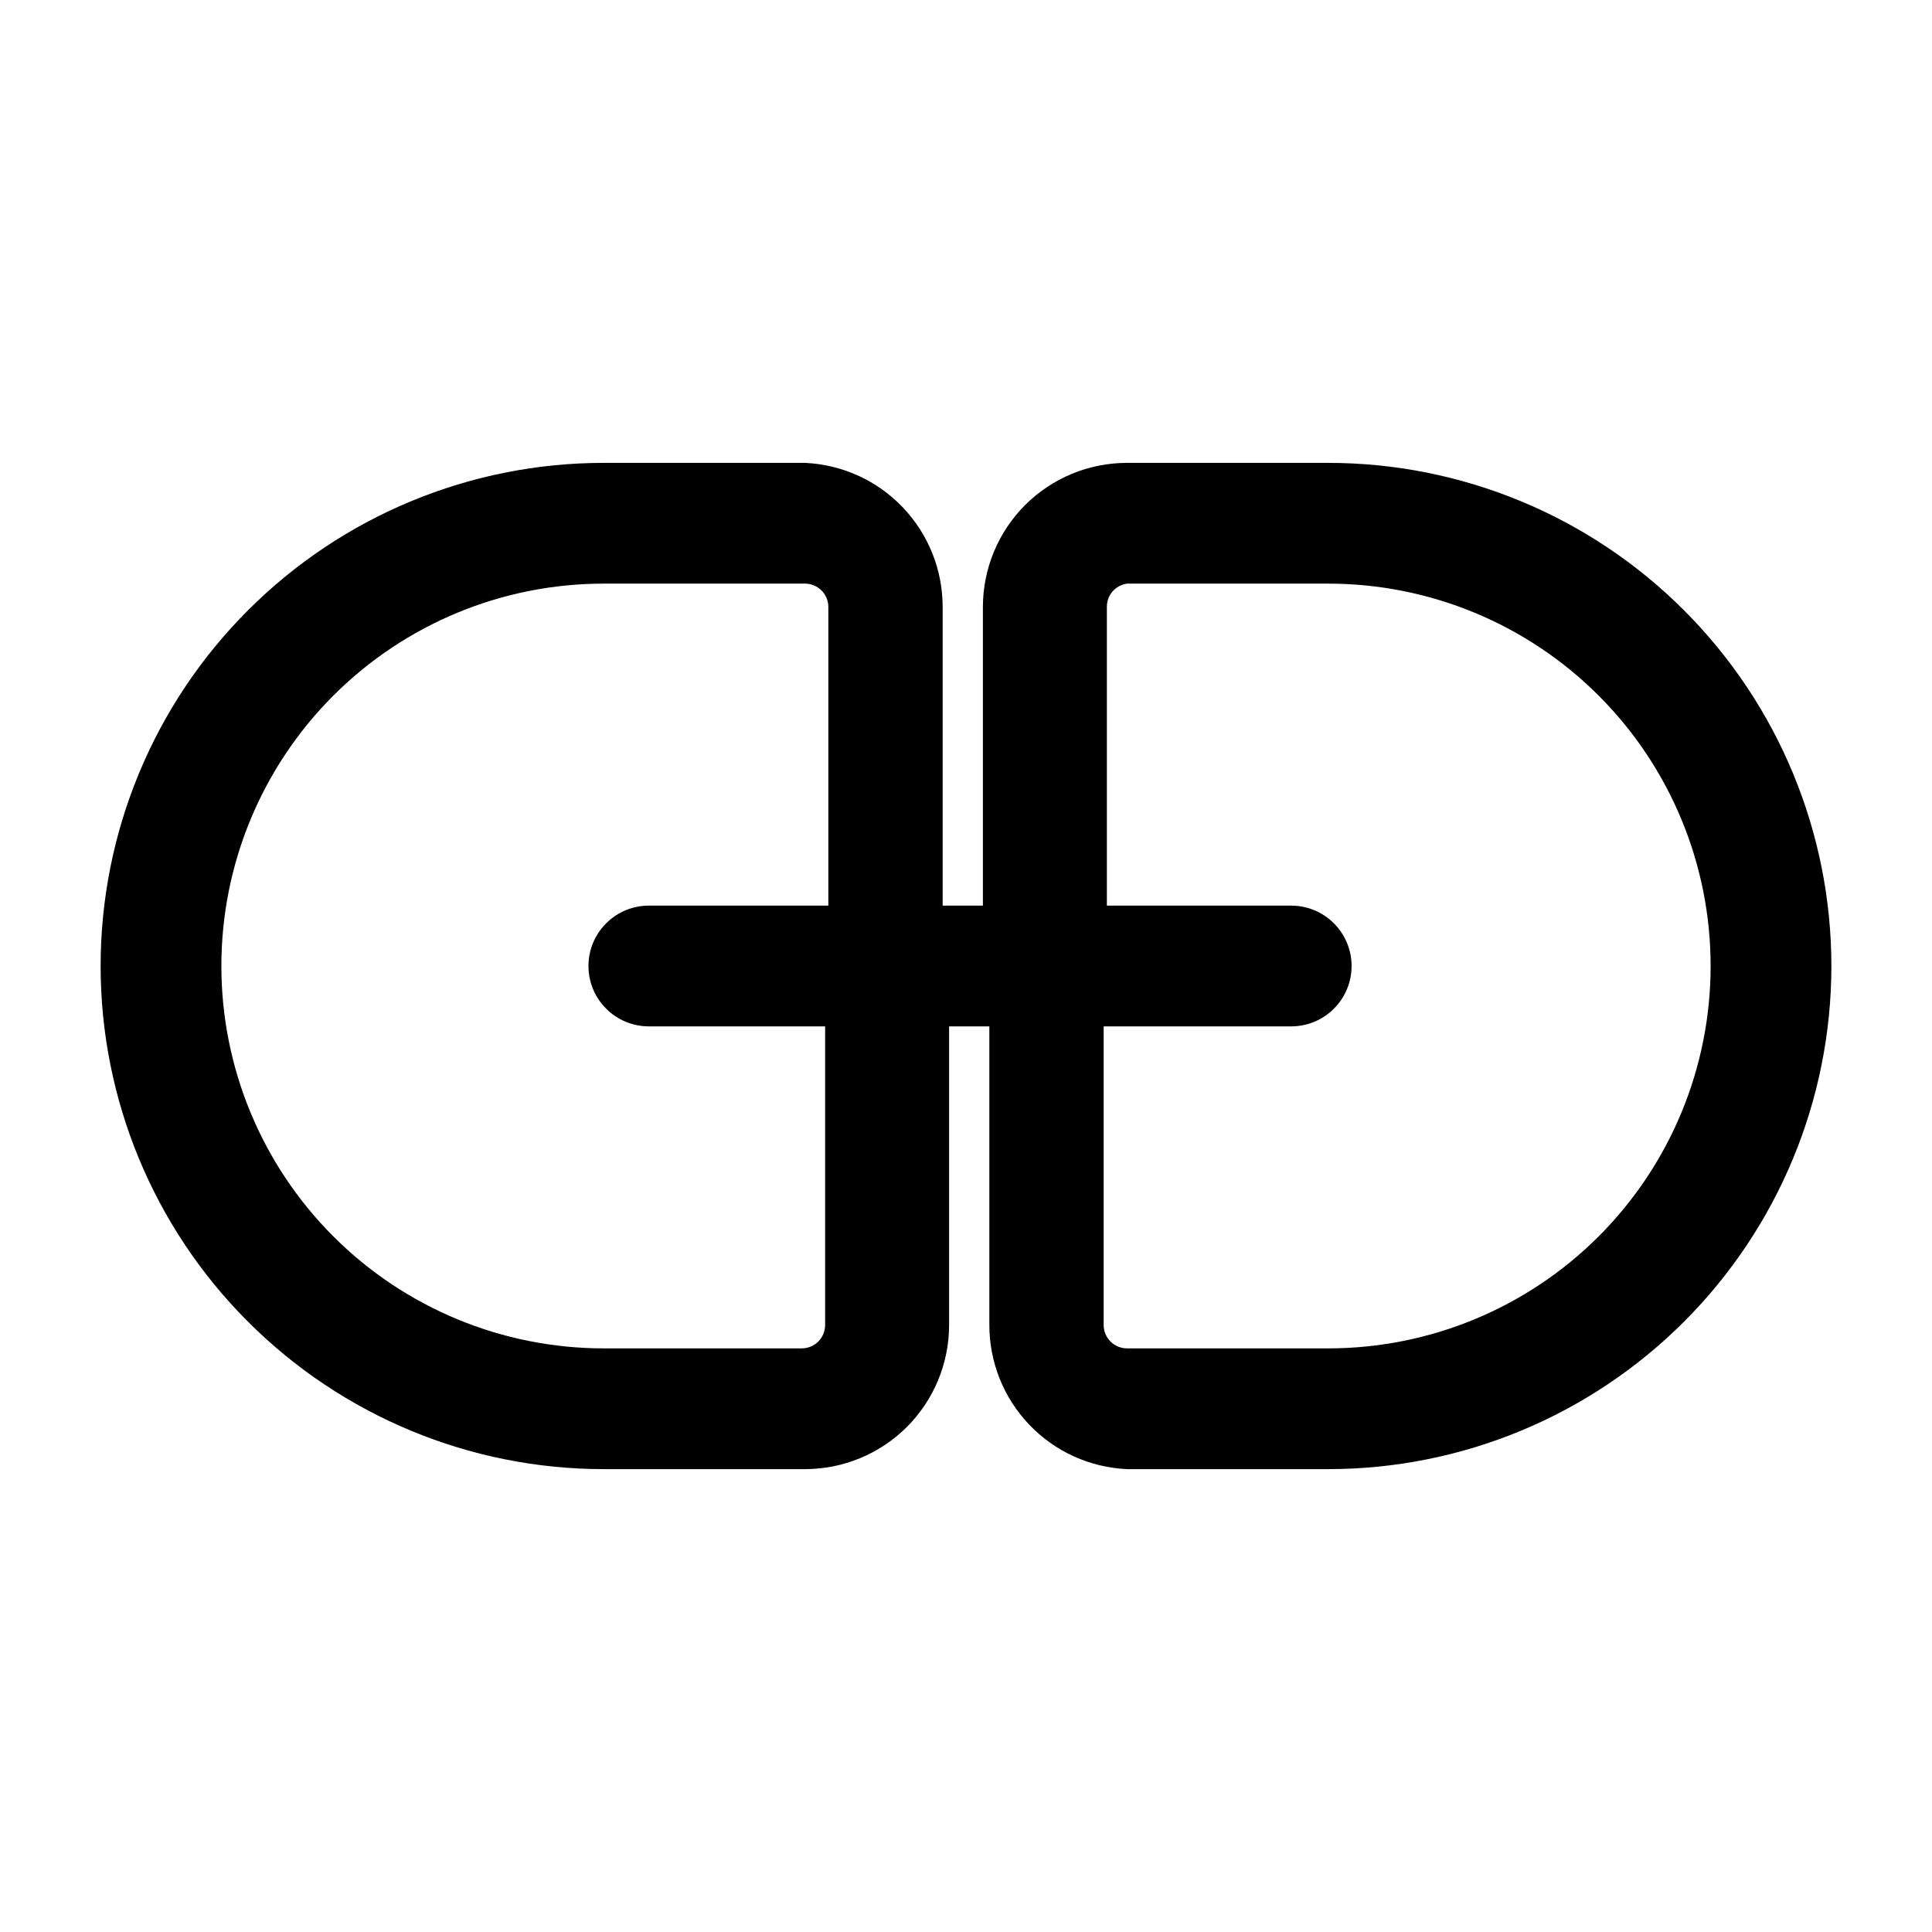 <svg width="24" height="24" viewBox="0 0 24 24" fill="none" xmlns="http://www.w3.org/2000/svg">
<path d="M16.5 5.75H14C13.525 5.75 13.07 5.939 12.734 6.274C12.399 6.61 12.21 7.065 12.21 7.54V11.25H11.71V7.54C11.71 7.079 11.533 6.635 11.214 6.302C10.896 5.968 10.461 5.771 10 5.75H7.5C5.842 5.75 4.253 6.408 3.081 7.581C1.908 8.753 1.25 10.342 1.25 12C1.25 13.658 1.908 15.247 3.081 16.419C4.253 17.591 5.842 18.25 7.5 18.25H10C10.475 18.25 10.93 18.061 11.266 17.726C11.601 17.39 11.79 16.935 11.79 16.46V12.75H12.29V16.46C12.29 16.921 12.467 17.365 12.786 17.698C13.104 18.032 13.539 18.229 14 18.25H16.5C18.158 18.25 19.747 17.591 20.919 16.419C22.091 15.247 22.75 13.658 22.75 12C22.75 10.342 22.091 8.753 20.919 7.581C19.747 6.408 18.158 5.75 16.5 5.75ZM10.25 16.46C10.25 16.537 10.219 16.611 10.165 16.665C10.111 16.719 10.037 16.75 9.96 16.75H7.5C6.24 16.75 5.032 16.25 4.141 15.359C3.25 14.468 2.75 13.26 2.75 12C2.75 10.74 3.25 9.532 4.141 8.641C5.032 7.75 6.24 7.25 7.5 7.25H10C10.077 7.25 10.151 7.281 10.205 7.335C10.259 7.389 10.29 7.463 10.29 7.54V11.25H8.06C7.861 11.25 7.67 11.329 7.53 11.47C7.389 11.61 7.31 11.801 7.31 12C7.31 12.199 7.389 12.39 7.53 12.53C7.67 12.671 7.861 12.75 8.06 12.75H10.25V16.46ZM16.5 16.75H14C13.923 16.75 13.849 16.719 13.795 16.665C13.741 16.611 13.71 16.537 13.71 16.46V12.75H16.04C16.239 12.75 16.43 12.671 16.57 12.53C16.711 12.39 16.79 12.199 16.79 12C16.79 11.801 16.711 11.61 16.57 11.47C16.43 11.329 16.239 11.25 16.04 11.25H13.75V7.54C13.749 7.47 13.774 7.401 13.82 7.348C13.866 7.295 13.93 7.26 14 7.25H16.5C17.76 7.25 18.968 7.75 19.859 8.641C20.75 9.532 21.25 10.74 21.25 12C21.25 13.26 20.75 14.468 19.859 15.359C18.968 16.25 17.76 16.75 16.5 16.75Z" fill="black"/>
</svg>
